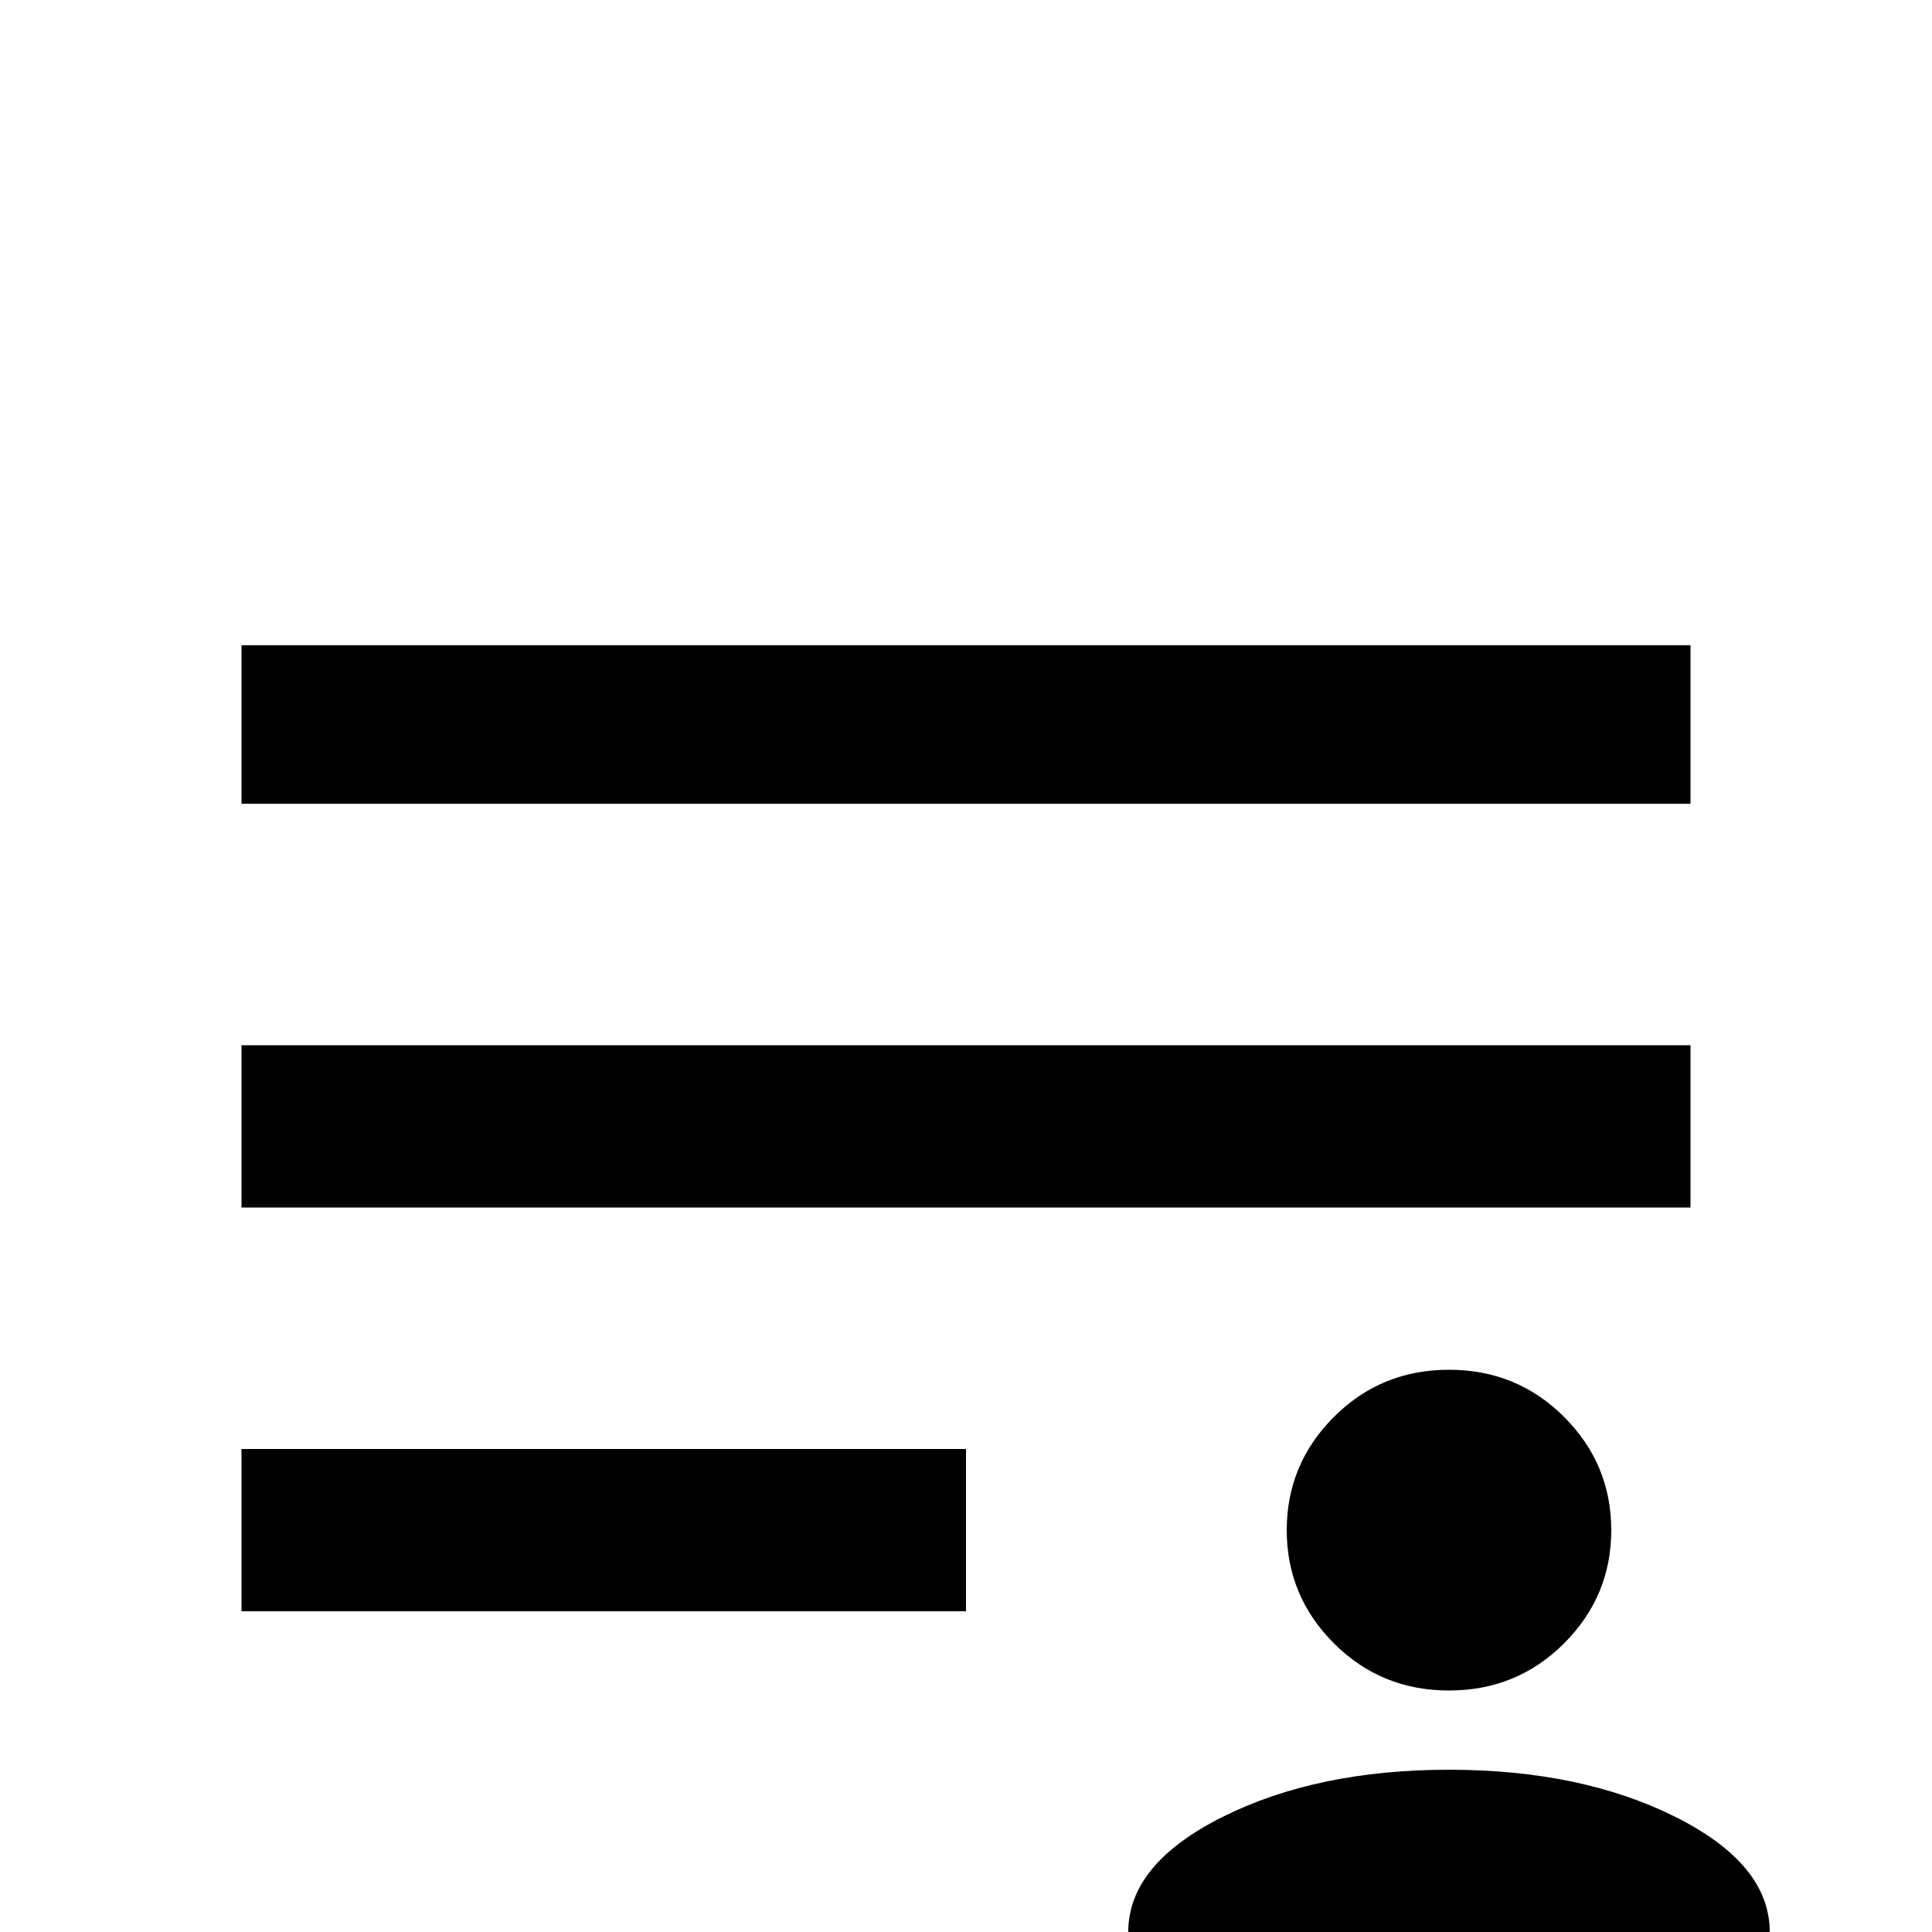<svg xmlns="http://www.w3.org/2000/svg" viewBox="0 -512 512 512">
	<path fill="#000000" d="M448 -341V-299H64V-341ZM64 -85H256V-128H64ZM64 -192H448V-235H64ZM384 -149Q402 -149 414.5 -136.5Q427 -124 427 -106.5Q427 -89 414.5 -76.5Q402 -64 384 -64Q366 -64 353.5 -76.5Q341 -89 341 -106.5Q341 -124 353.5 -136.5Q366 -149 384 -149ZM299 21V0Q299 -18 324 -30.5Q349 -43 384 -43Q419 -43 444 -30.5Q469 -18 469 0V21Z"/>
</svg>